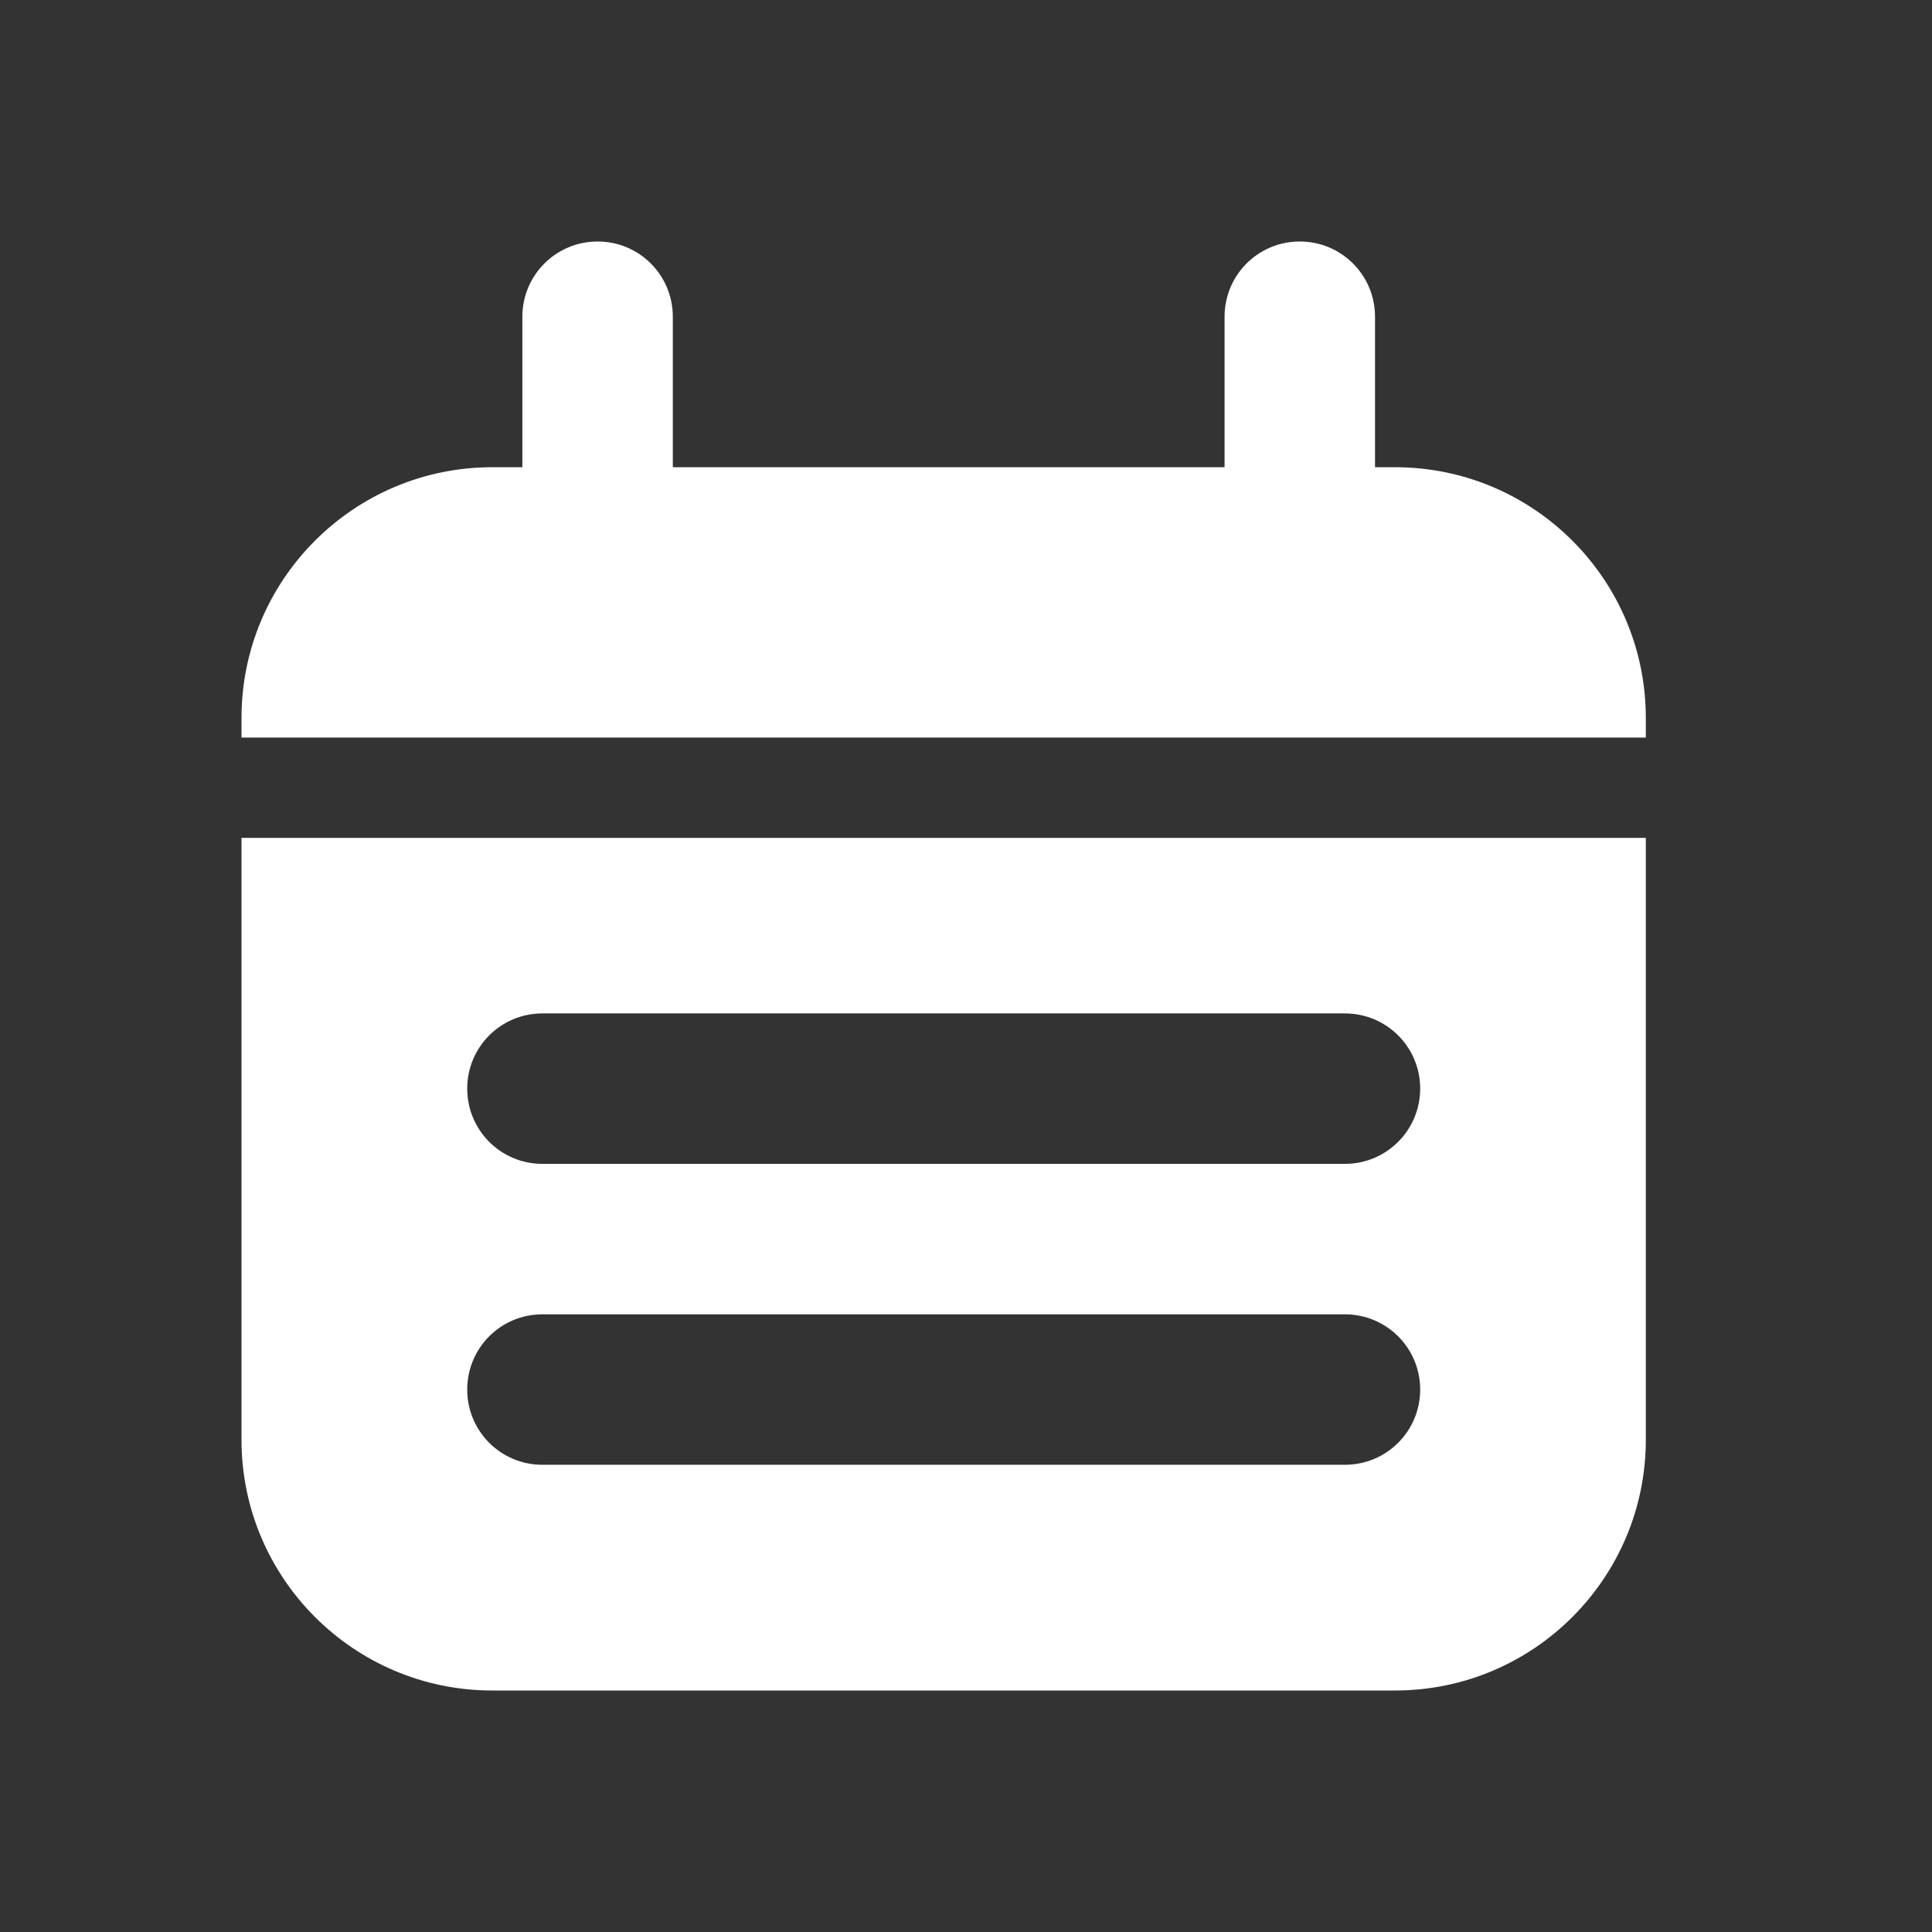 <svg width="24" height="24" viewBox="0 0 24 24" fill="none" xmlns="http://www.w3.org/2000/svg">
<rect x="0" y="0" width="24" height="24" fill="#333333" stroke="none"/>
<mask id="mask0_263_4394" style="mask-type:alpha" maskUnits="userSpaceOnUse" x="0" y="0" width="24" height="24">
<rect width="24" height="24" fill="#D9D9D9"/>
</mask>
<g mask="url(#mask0_263_4394)">
<g clip-path="url(#clip0_263_4394)">
<path d="M3 17.885C3 19.604 4.396 21 6.115 21H17.33C19.05 21 20.445 19.604 20.445 17.885V10.408H3V17.885ZM6.738 12.589H16.707C17.224 12.589 17.642 13.006 17.642 13.523C17.642 14.04 17.224 14.458 16.707 14.458H6.738C6.221 14.458 5.804 14.04 5.804 13.523C5.804 13.006 6.221 12.589 6.738 12.589ZM6.738 16.327H16.707C17.224 16.327 17.642 16.744 17.642 17.262C17.642 17.779 17.224 18.196 16.707 18.196H6.738C6.221 18.196 5.804 17.779 5.804 17.262C5.804 16.744 6.221 16.327 6.738 16.327Z" fill="white"/>
<path d="M17.33 5.804H17.081V3.935C17.081 3.417 16.664 3 16.146 3C15.629 3 15.212 3.417 15.212 3.935V5.804H8.358V3.935C8.358 3.417 7.941 3 7.424 3C6.907 3 6.489 3.417 6.489 3.935V5.804H6.115C4.396 5.804 3 7.199 3 8.919V9.162H20.445V8.919C20.445 7.199 19.05 5.804 17.33 5.804Z" fill="white"/>
</g>
</g>
<defs>
<clipPath id="clip0_263_4394">
<rect width="17.445" height="18" fill="white" transform="translate(3 3)"/>
</clipPath>
</defs>
</svg>
